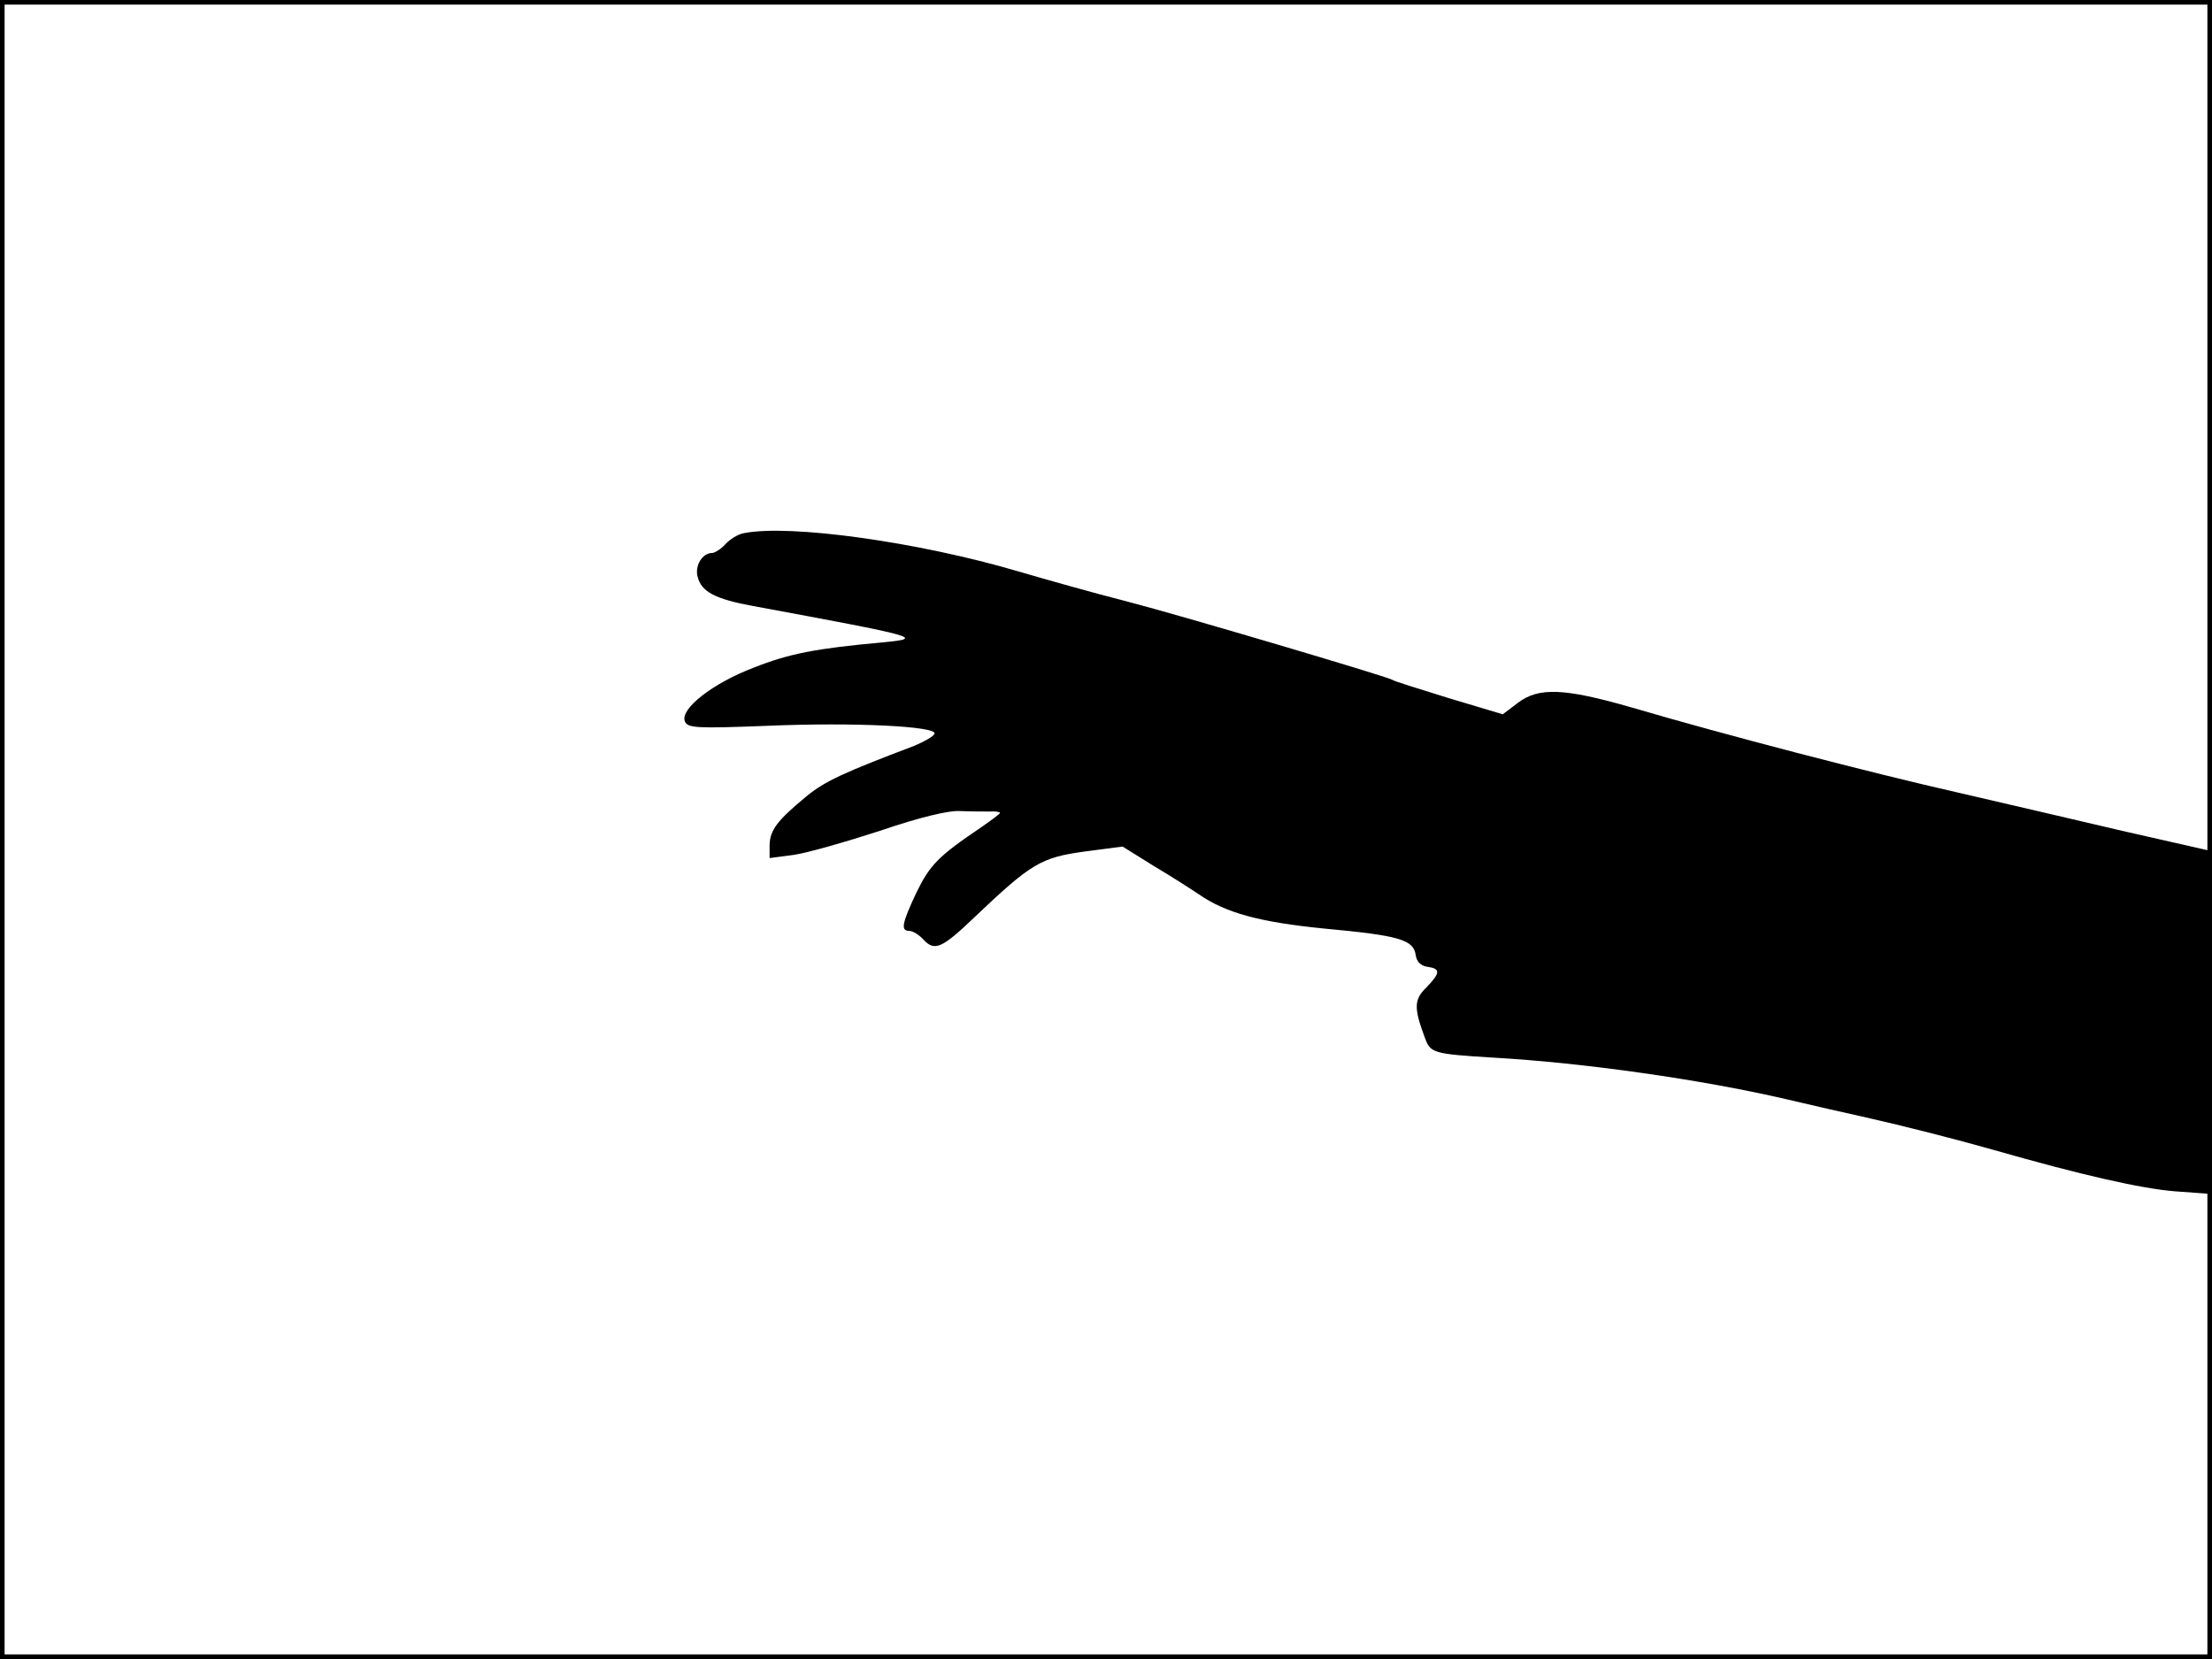 <?xml version="1.0" standalone="no"?>
<!DOCTYPE svg PUBLIC "-//W3C//DTD SVG 20010904//EN"
 "http://www.w3.org/TR/2001/REC-SVG-20010904/DTD/svg10.dtd">
<svg version="1.0" xmlns="http://www.w3.org/2000/svg"
 width="480pt" height="360pt" viewBox="0 0 480 360"
 preserveAspectRatio="xMidYMid meet">
<rect width="1" height="360" fill="#000000"/>
<rect x="479" width="1" height="360" fill="#000000"/>
<rect width="480" height="1" fill="#000000"/>
<rect y="359" width="480" height="1" fill="#000000"/>
<g transform="translate(0,360) scale(0.1,-0.1)"
fill="#000000" stroke="none">
<path d="M1614 2443 c-12 -2 -30 -13 -40 -24 -9 -10 -23 -19 -29 -19 -21 0
-38 -28 -31 -52 8 -32 38 -48 120 -63 362 -67 374 -70 281 -79 -143 -13 -202
-24 -280 -55 -89 -34 -159 -89 -149 -116 6 -15 24 -16 179 -10 188 8 368 -1
363 -17 -2 -6 -22 -17 -43 -26 -153 -58 -195 -77 -235 -110 -63 -52 -79 -73
-80 -105 l0 -29 53 7 c28 4 112 28 186 52 85 29 150 45 175 43 23 -1 51 -1 64
-1 12 1 22 -1 22 -3 0 -2 -19 -16 -42 -32 -92 -62 -110 -81 -139 -140 -32 -68
-35 -84 -16 -84 8 0 22 -9 31 -19 24 -26 40 -19 111 49 123 117 144 129 237
142 l84 11 69 -43 c39 -23 82 -51 97 -61 58 -40 131 -60 272 -74 162 -15 193
-24 198 -57 2 -15 11 -24 26 -26 28 -4 28 -13 -3 -45 -27 -26 -27 -45 -3 -109
12 -33 17 -35 148 -43 196 -11 455 -48 635 -90 55 -13 134 -31 175 -40 80 -18
194 -47 275 -70 192 -55 321 -84 393 -90 l82 -6 -2 372 -3 373 -185 42 c-102
24 -266 62 -365 85 -185 42 -501 124 -705 184 -146 42 -201 44 -246 10 l-33
-25 -117 35 c-64 20 -120 37 -123 40 -15 8 -453 138 -576 170 -71 18 -177 48
-235 65 -217 64 -496 103 -596 83z"/>
</g>
</svg>
